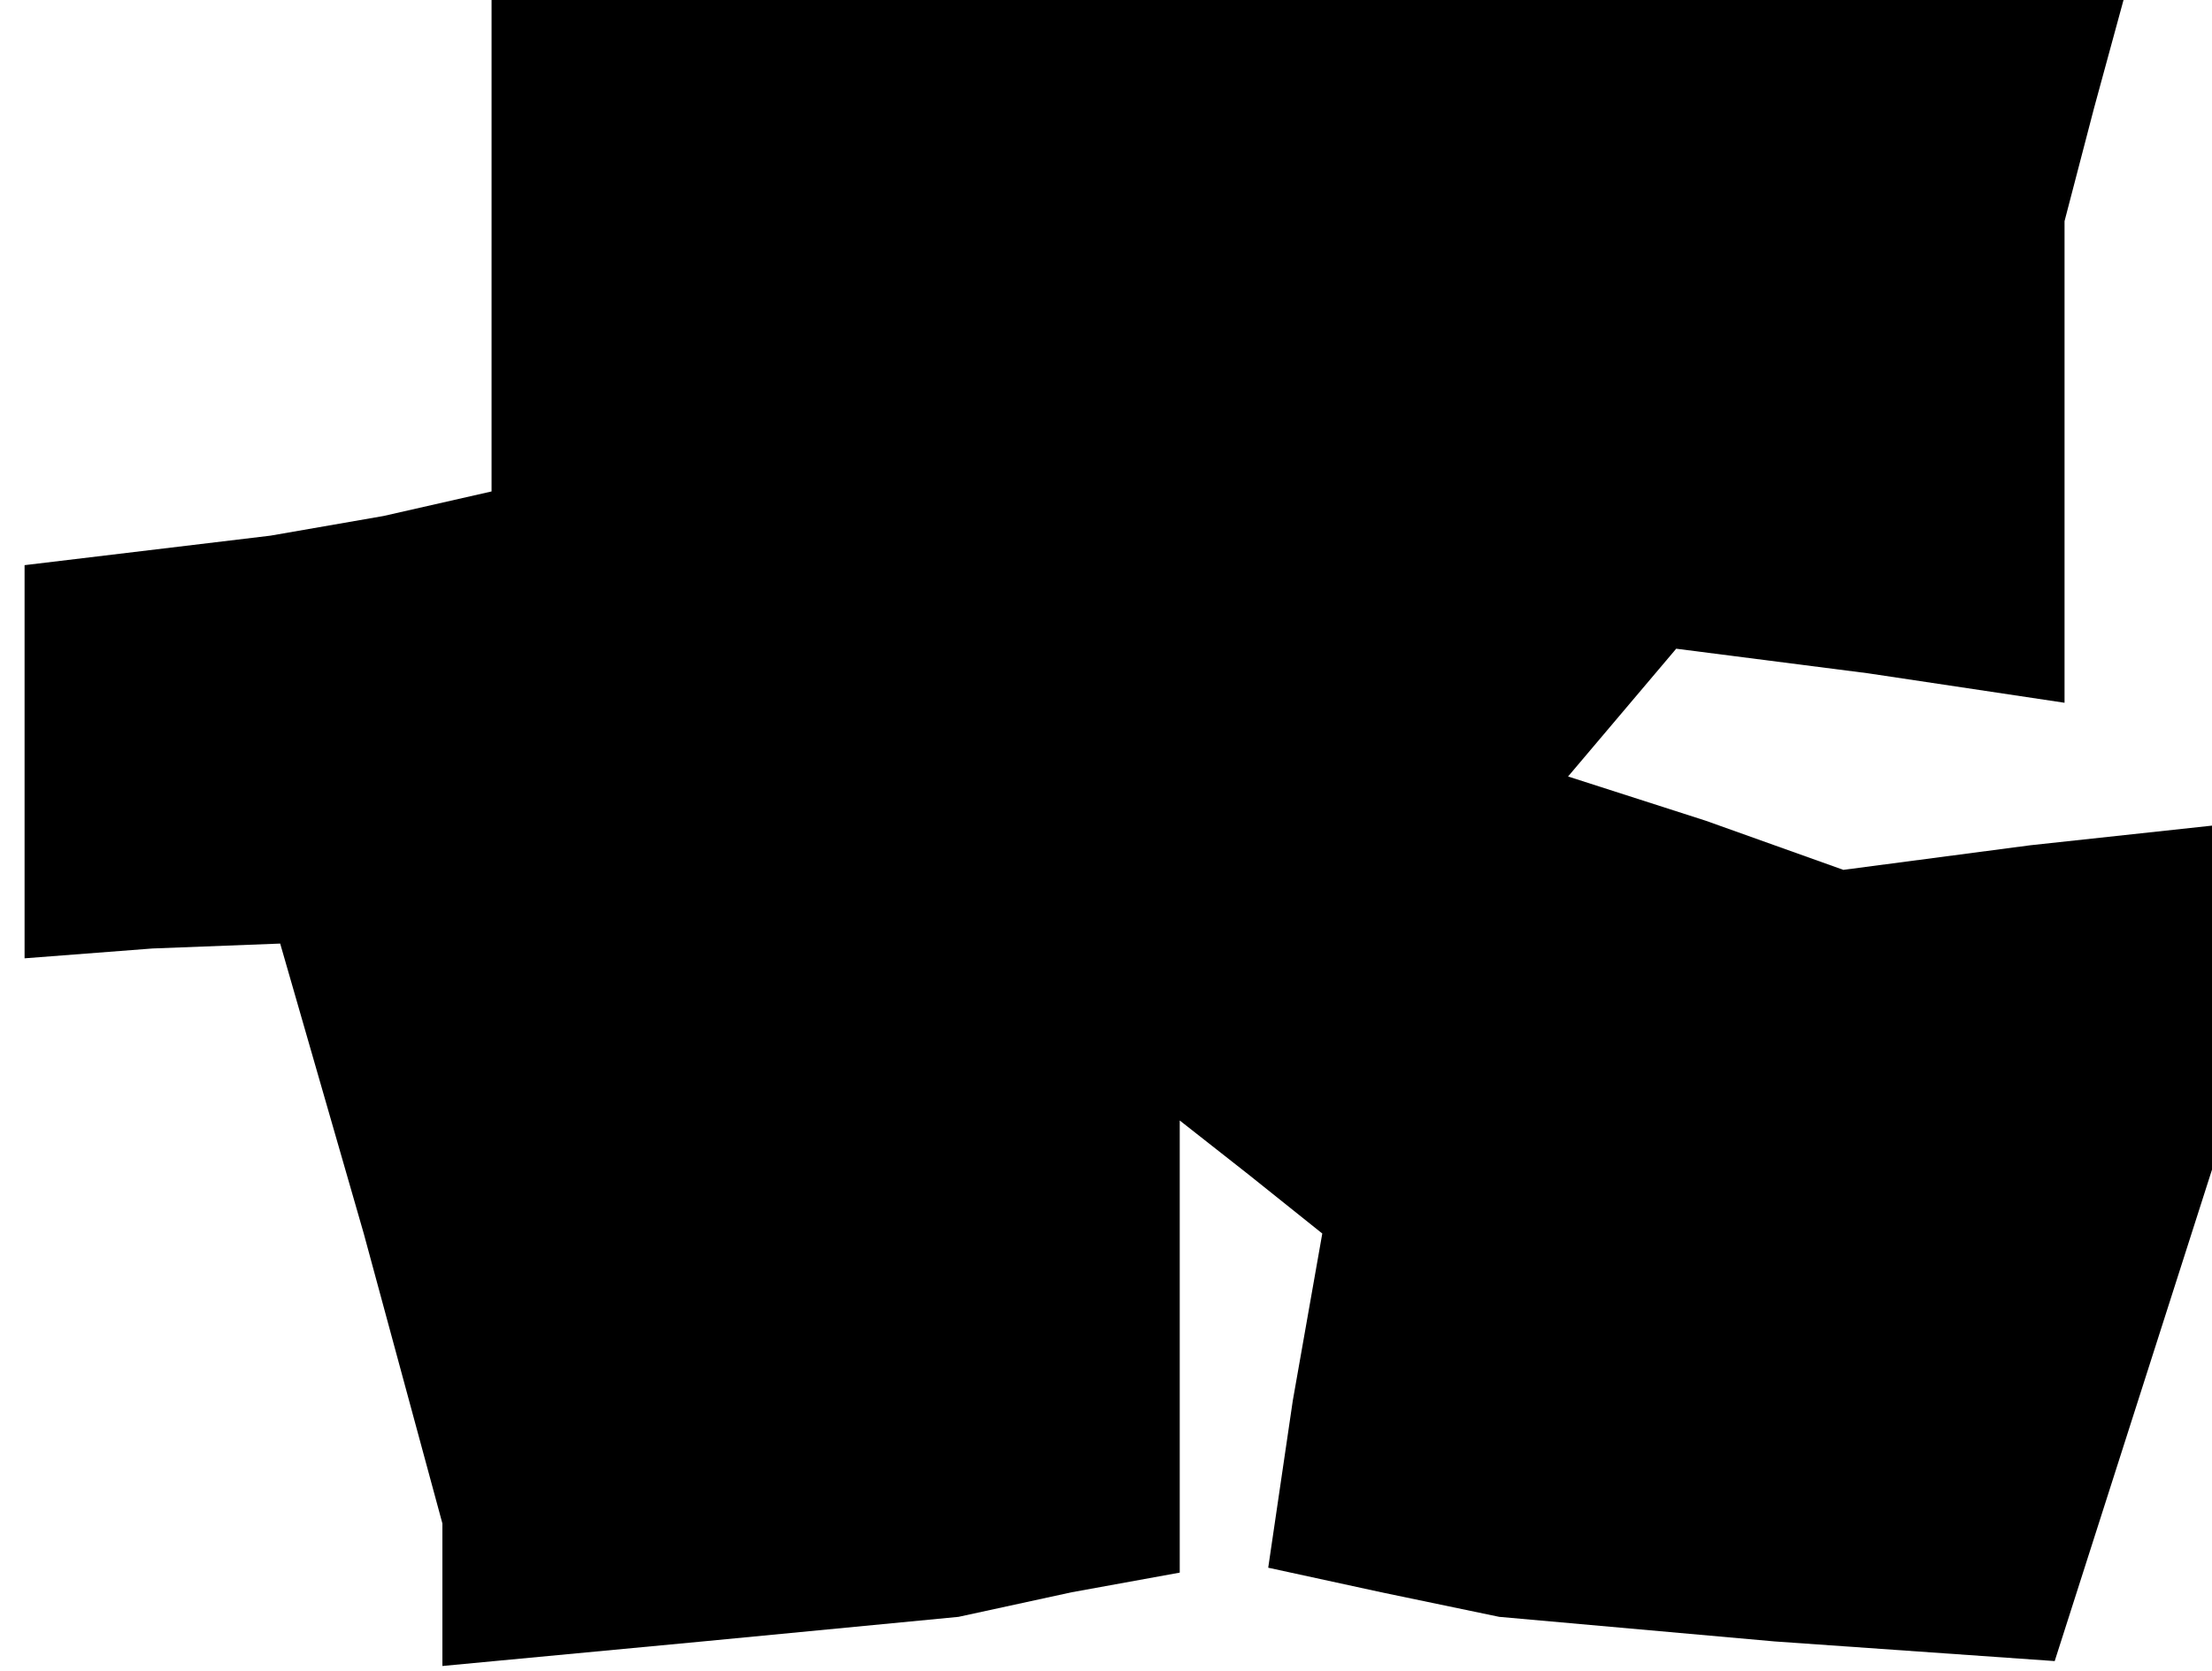 <?xml version="1.0" standalone="no"?>
<!DOCTYPE svg PUBLIC "-//W3C//DTD SVG 20010904//EN"
 "http://www.w3.org/TR/2001/REC-SVG-20010904/DTD/svg10.dtd">
<svg version="1.0" xmlns="http://www.w3.org/2000/svg"
 width="45pt" height="34pt" viewBox="0 0 45 34"
 preserveAspectRatio="xMidYMid meet">
<g transform="translate(0,34) scale(0.1,-0.1)"
fill="#000000" stroke="none">
<path d="M100 290 l0 -50 -22 -5 -23 -4 -25 -3 -25 -3 0 -40 0 -40 26 2 26 1
17 -59 16 -59 0 -14 0 -15 53 5 52 5 23 5 22 4 0 46 0 46 14 -11 15 -12 -6
-34 -5 -34 23 -5 24 -5 56 -5 57 -4 16 50 16 50 0 35 0 35 -37 -4 -38 -5 -28
10 -28 9 11 13 11 13 39 -5 40 -6 0 49 0 49 6 23 6 22 -166 0 -166 0 0 -50z"/>
</g>
</svg>
